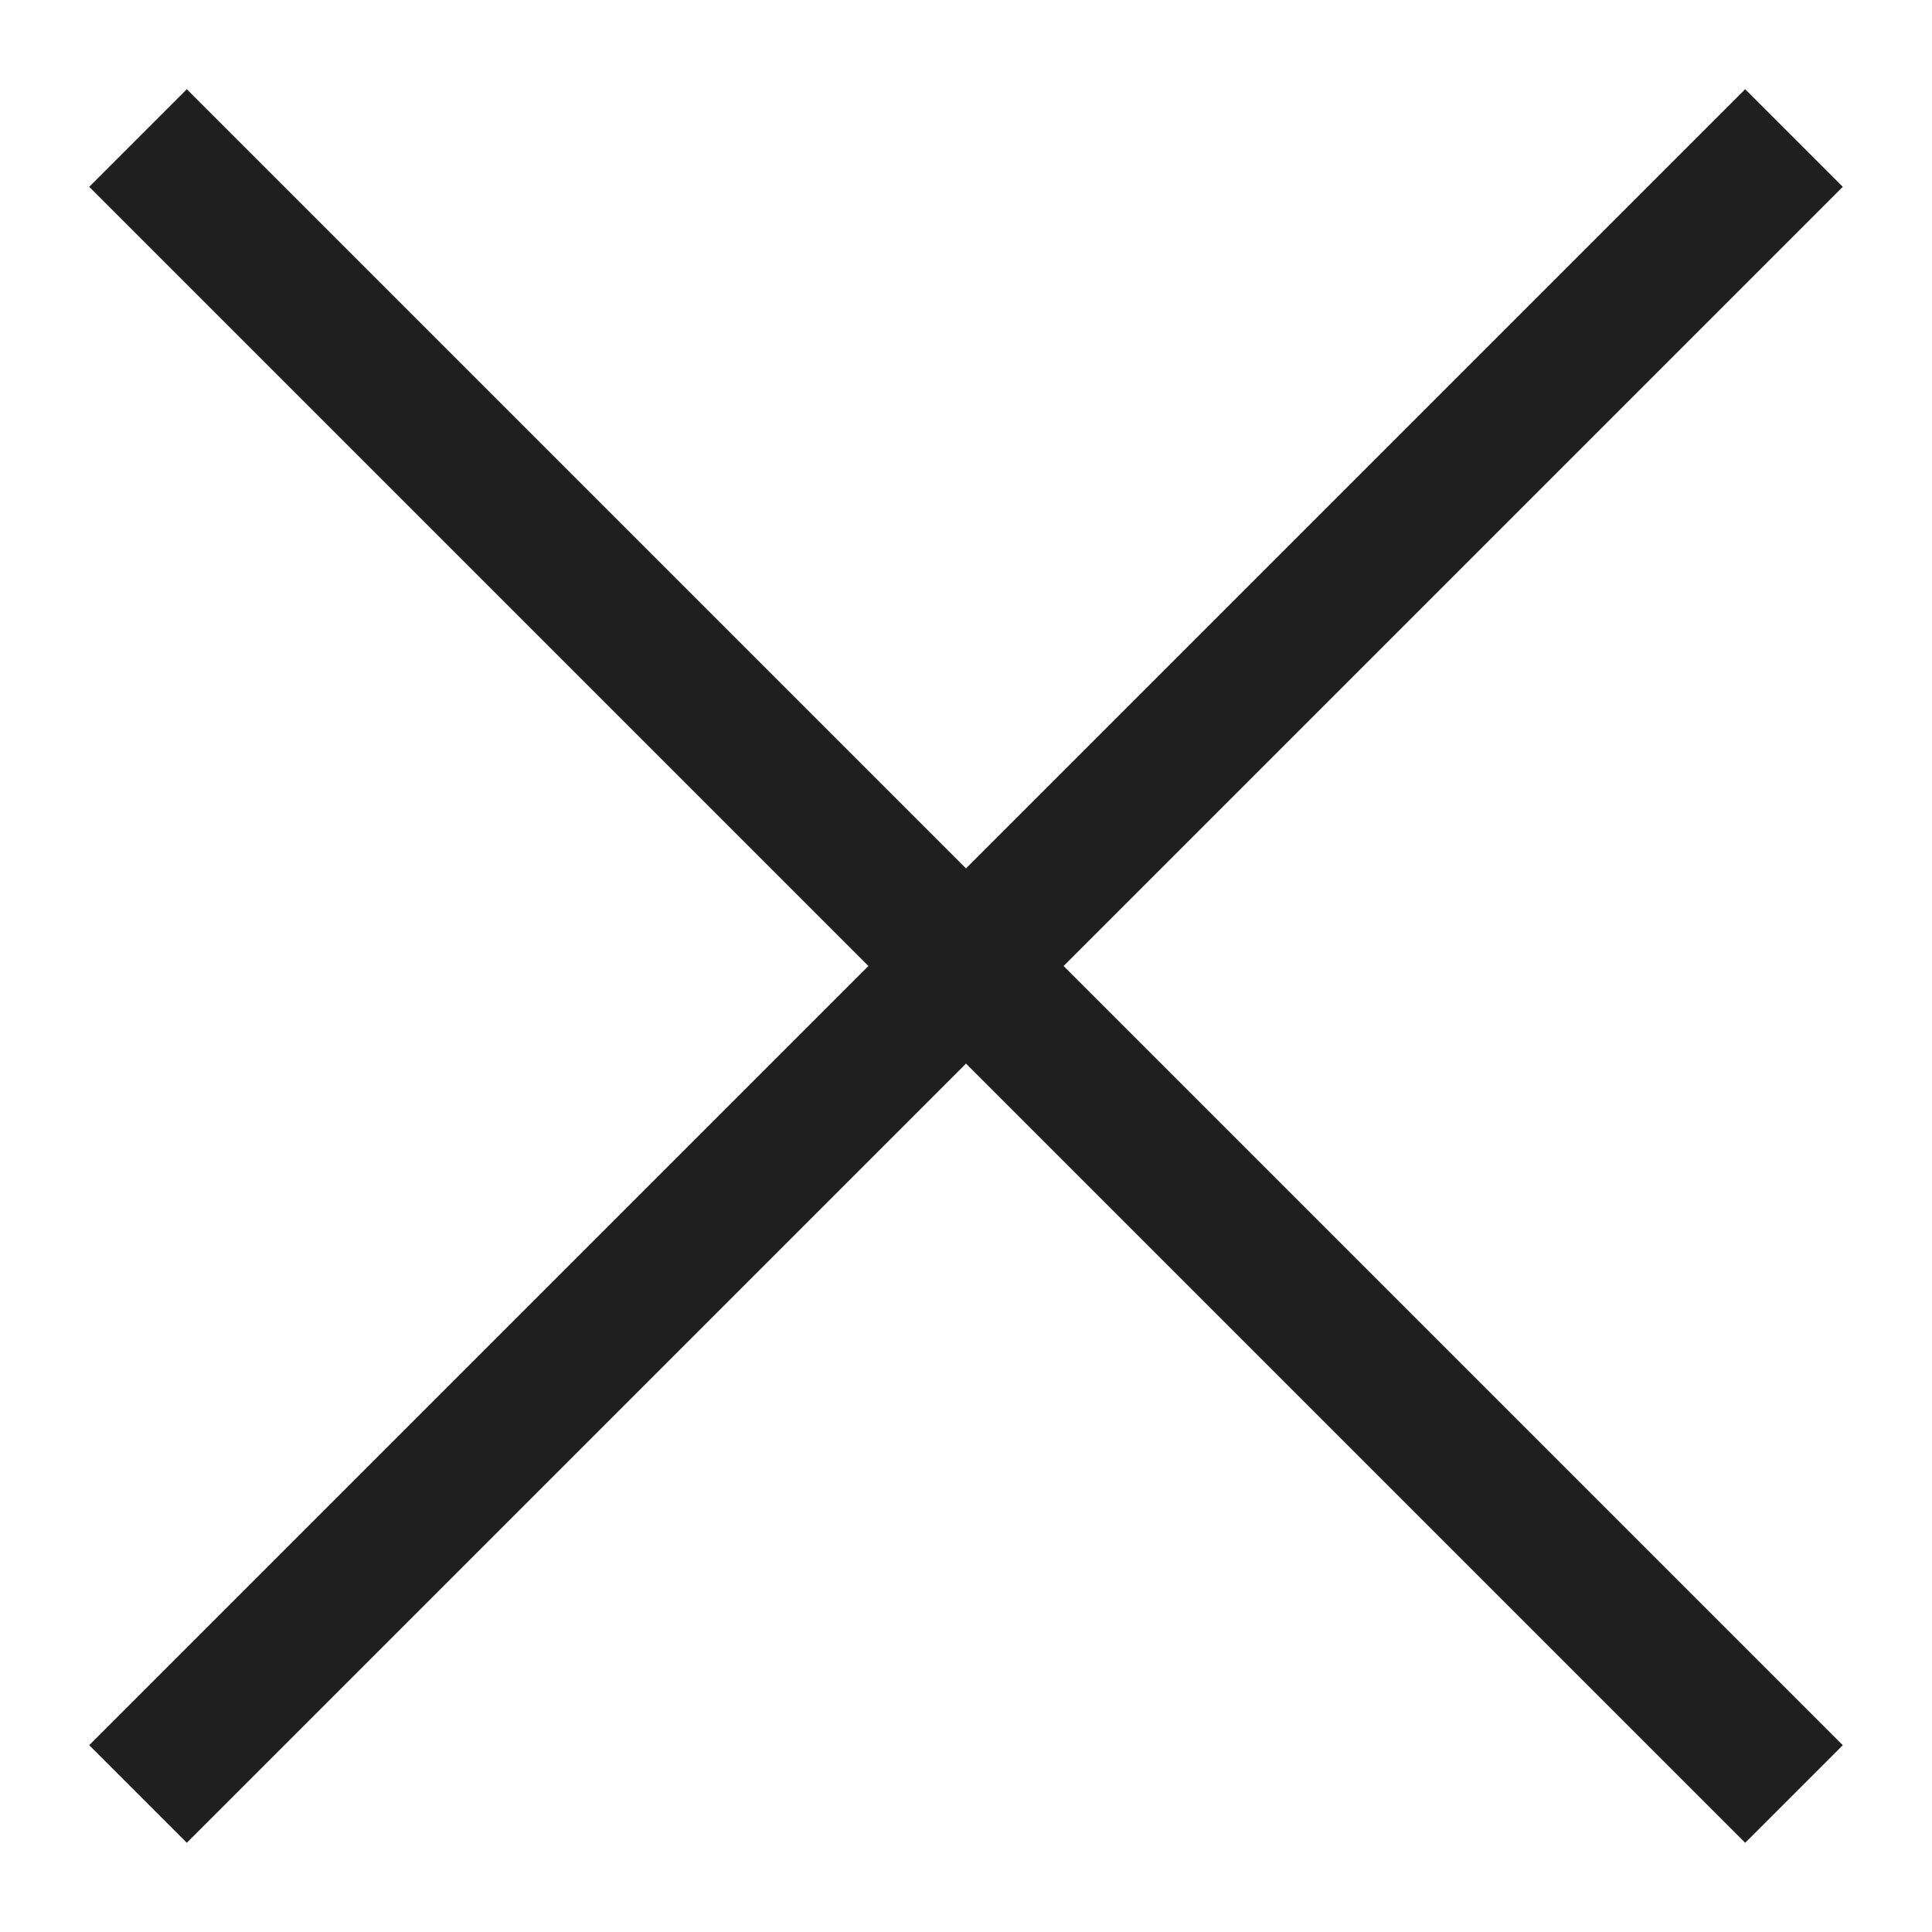 <svg width="14" height="14" viewBox="0 0 14 14" fill="none" xmlns="http://www.w3.org/2000/svg">
<path d="M13 1L1 13M1 1L13 13" stroke="#1F1F1F" strokeWidth="2" strokeLinecap="round" strokeLinejoin="round"/>
</svg>
